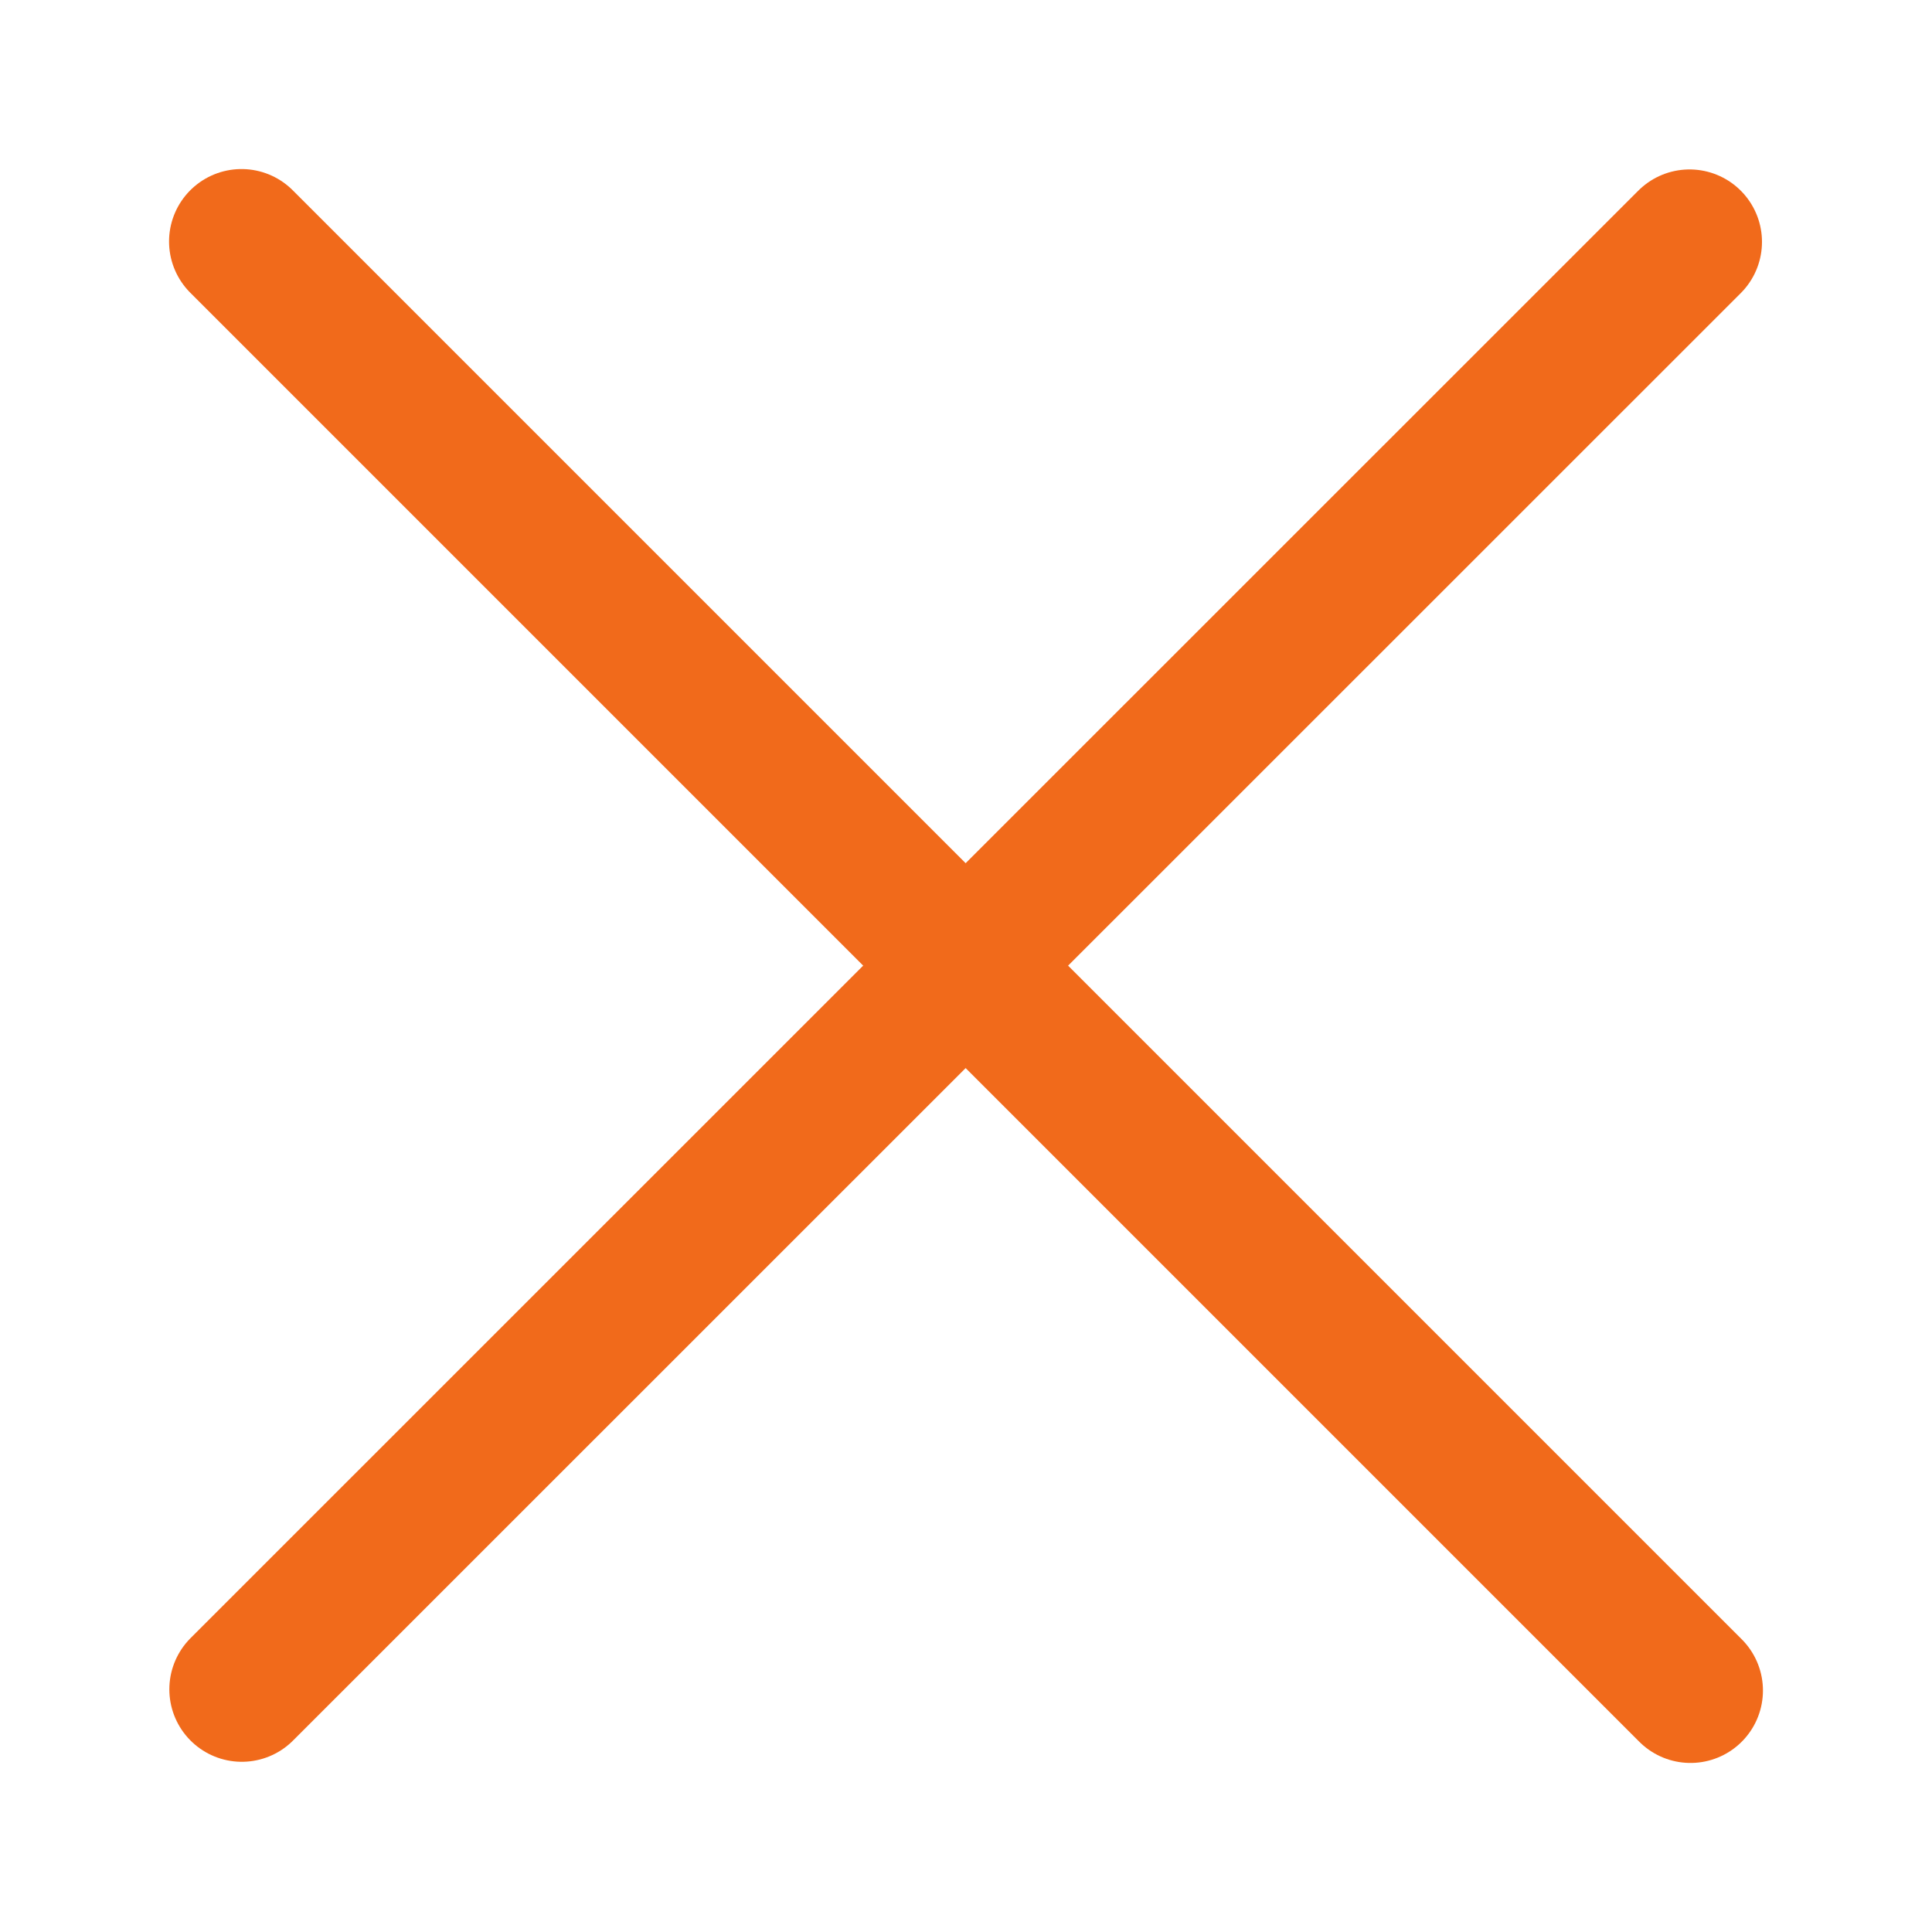 <svg width="20" height="20" viewBox="0 0 20 20" fill="none" xmlns="http://www.w3.org/2000/svg">
<path d="M17.49 2.504L2.503 17.488" stroke="#F16A1B" stroke-width="1.5" stroke-linecap="round" stroke-linejoin="round"/>
<path d="M17.5 17.5L2.5 2.5" stroke="#F16A1B" stroke-width="1.5" stroke-linecap="round" stroke-linejoin="round"/>
</svg>
